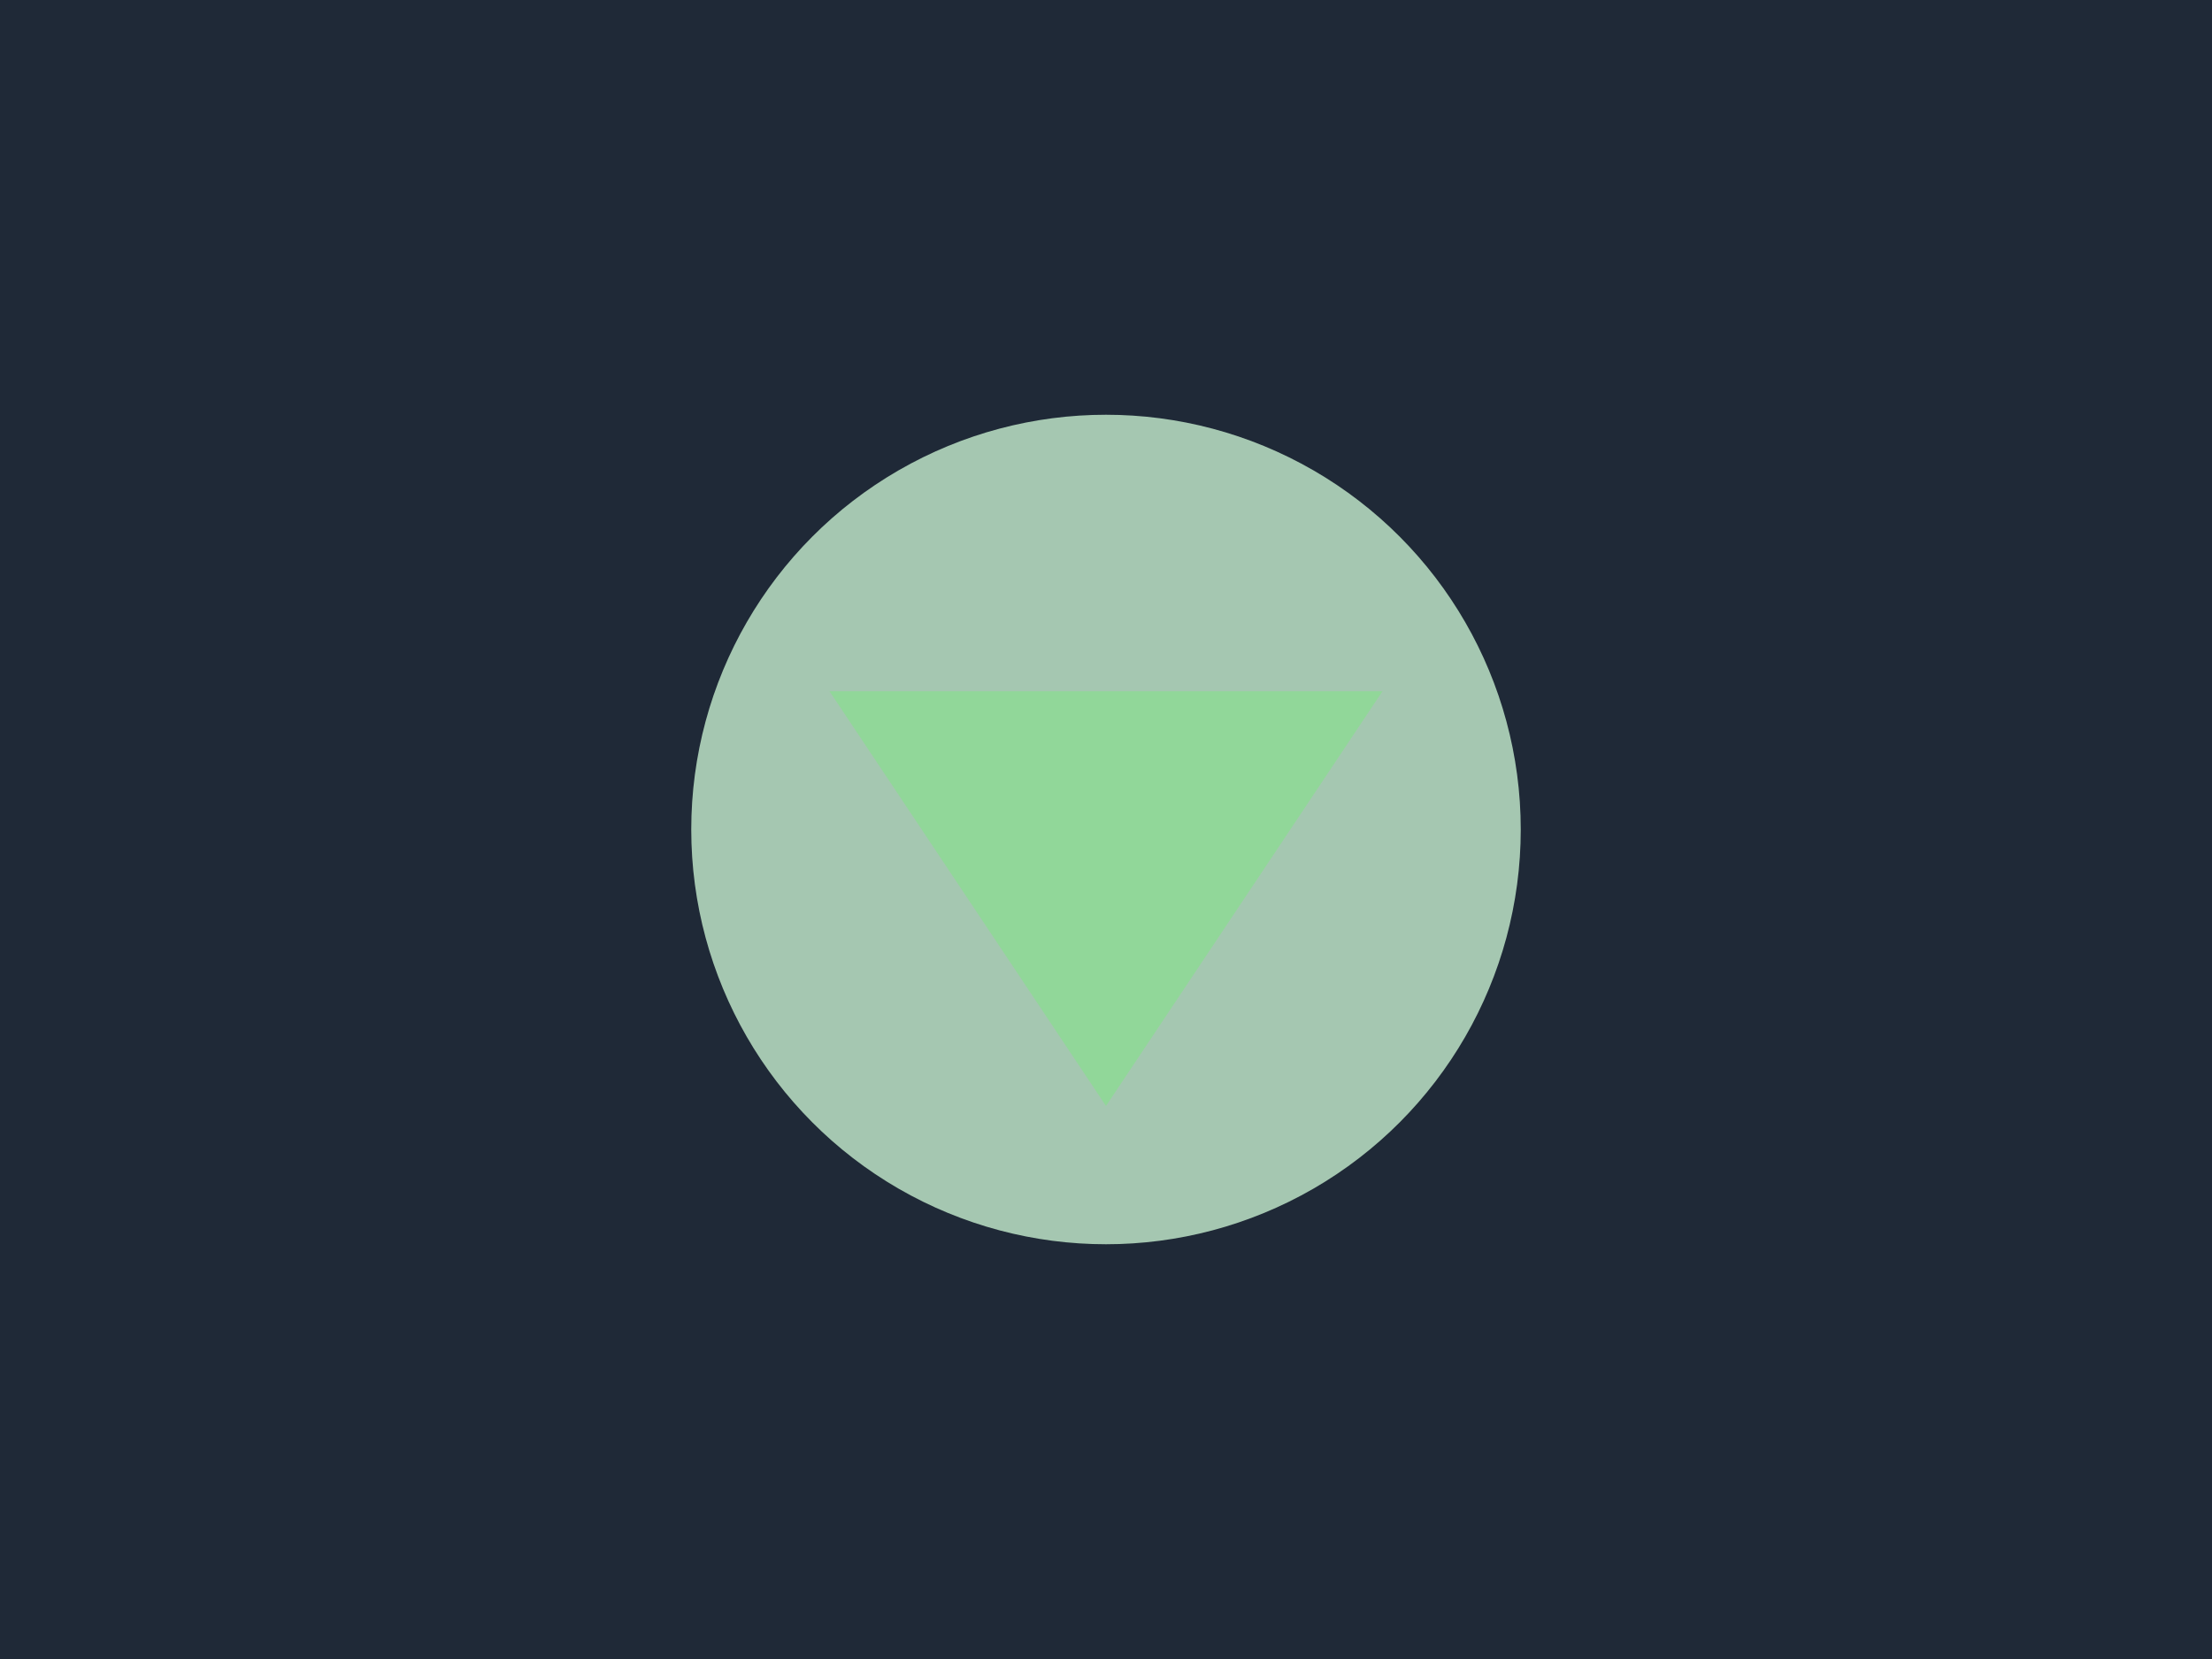 <svg width="800" height="600" xmlns="http://www.w3.org/2000/svg">
  <rect width="100%" height="100%" fill="#1F2937"/>
  <circle cx="400" cy="300" r="150" fill="#C7EFCF" opacity="0.8">
    <animate attributeName="r" values="150;160;150" dur="3s" repeatCount="indefinite"/>
  </circle>
  <path d="M 300 250 L 500 250 L 400 400 Z" fill="#91d799">
    <animate attributeName="d" values="M 300 250 L 500 250 L 400 400 Z;M 320 270 L 480 270 L 400 420 Z;M 300 250 L 500 250 L 400 400 Z" dur="3s" repeatCount="indefinite"/>
  </path>
</svg>